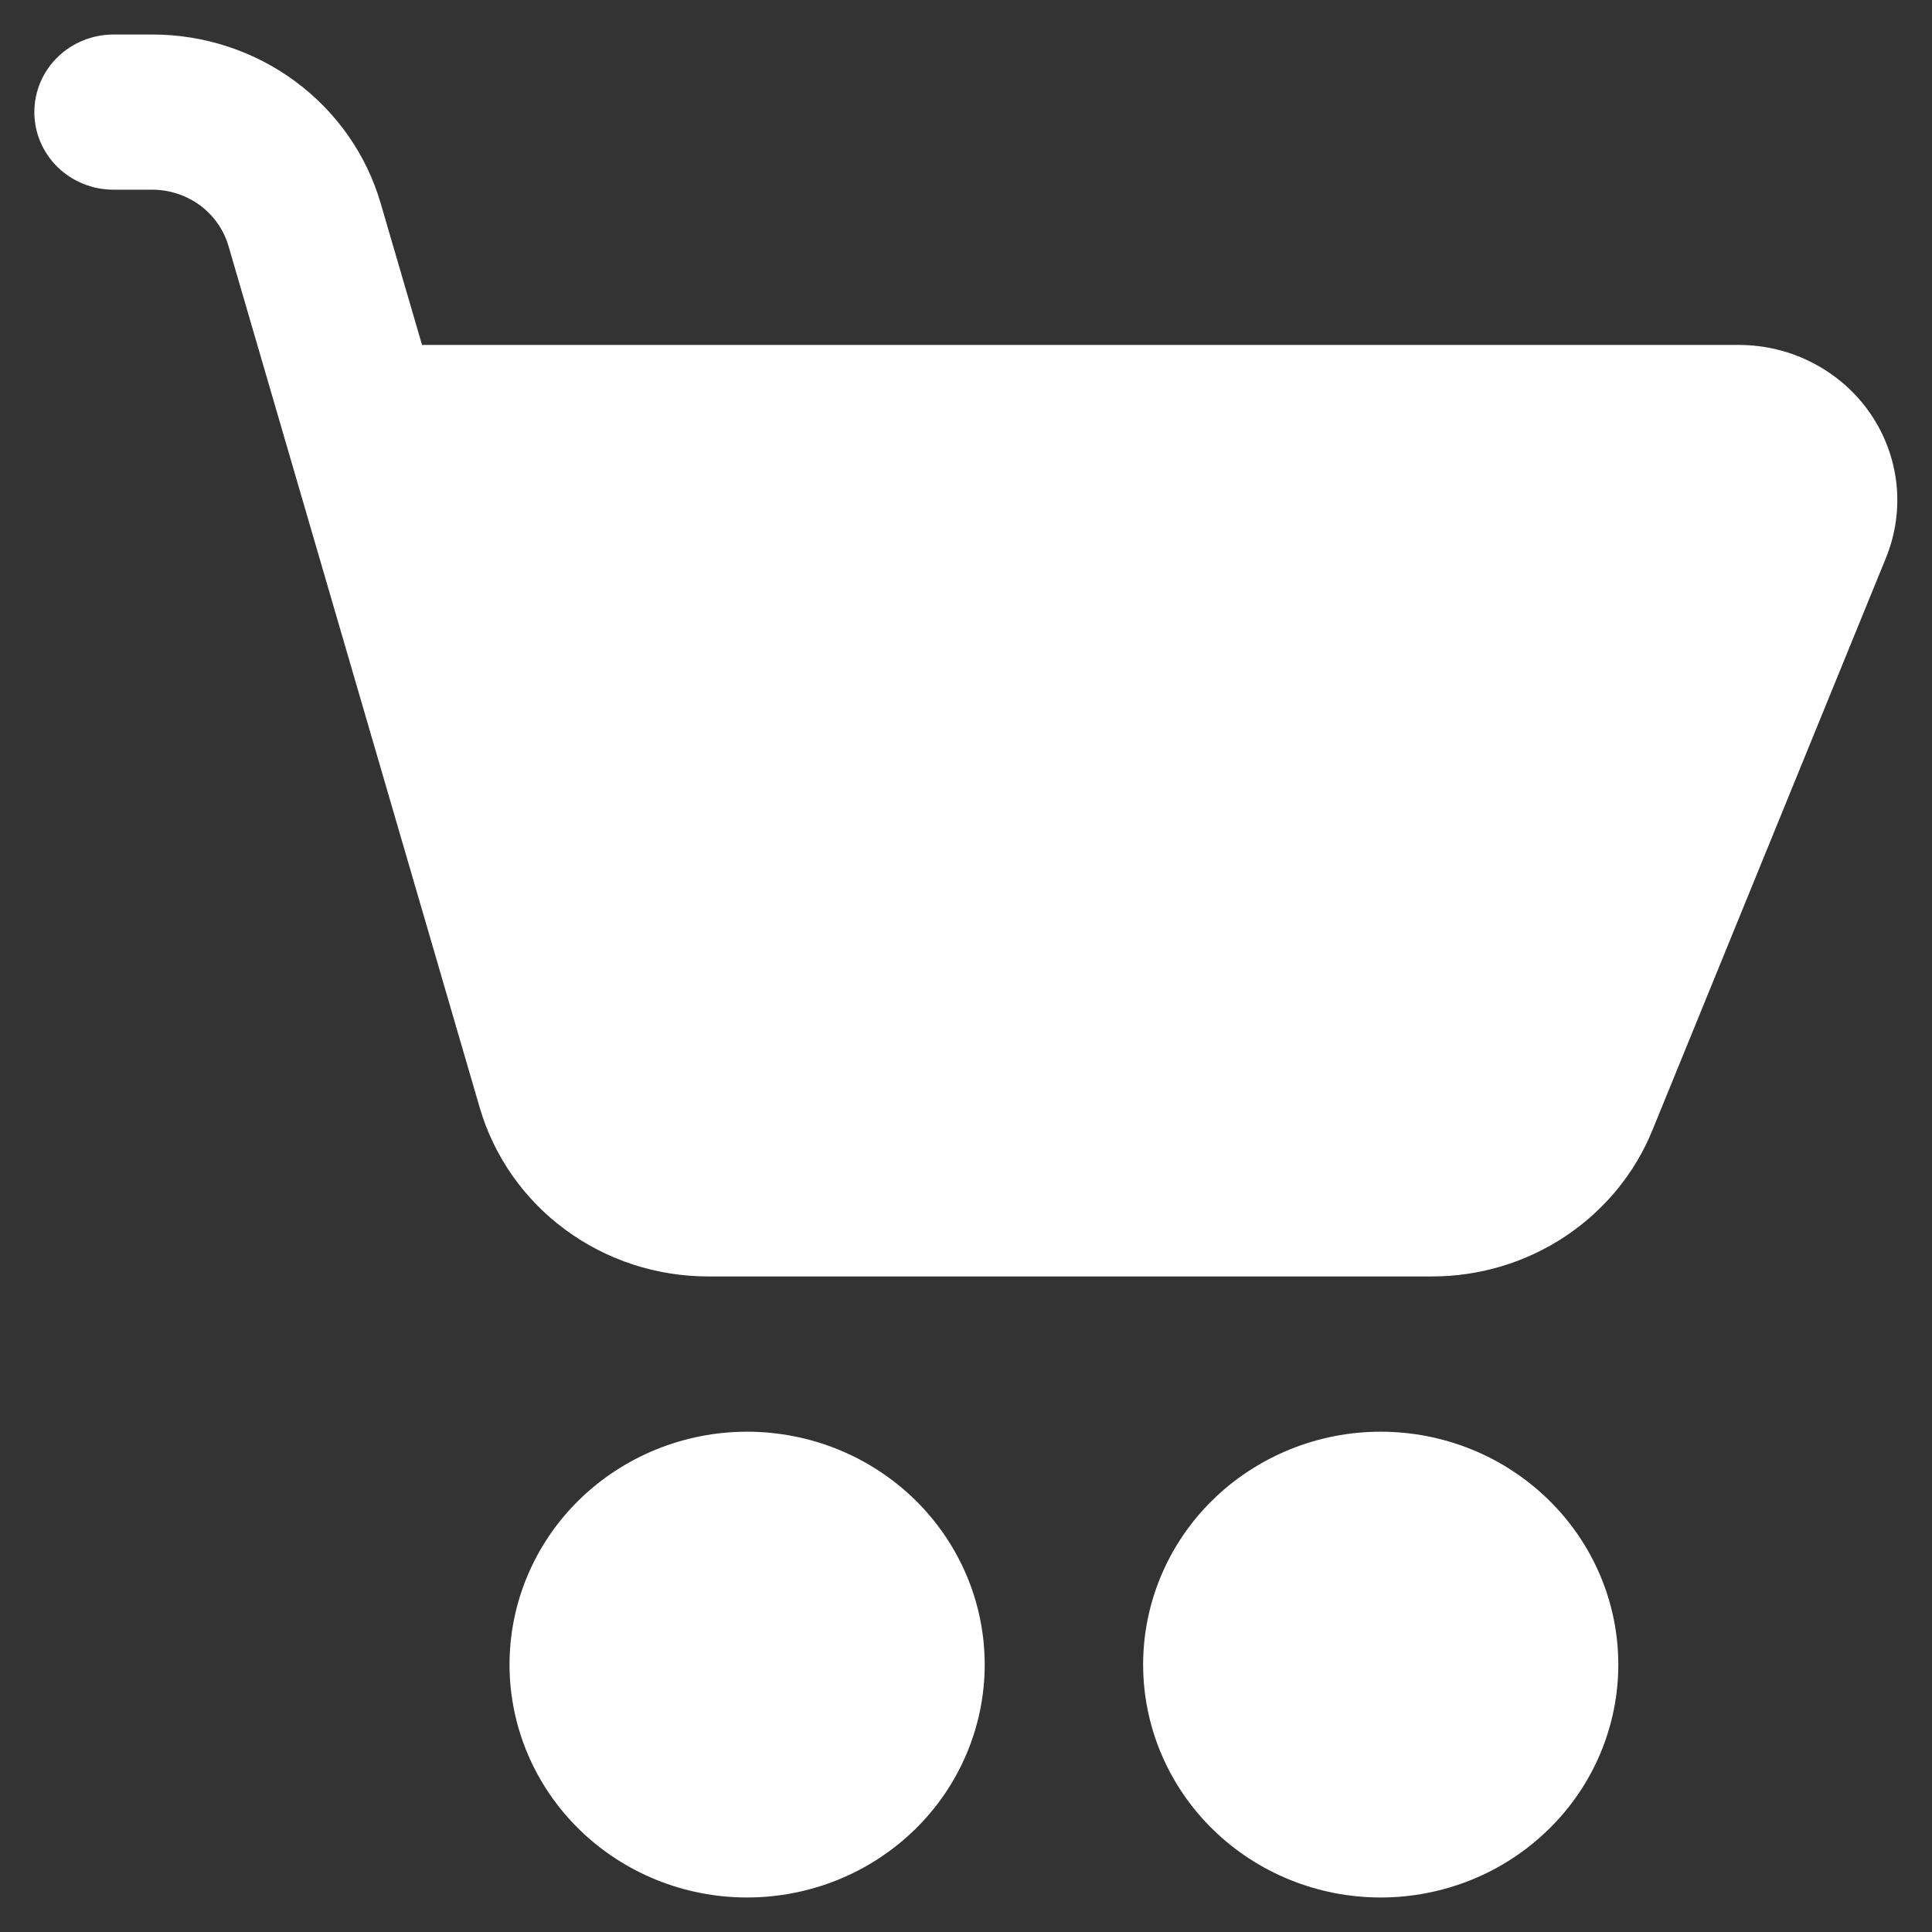 <svg width="22" height="22" viewBox="0 0 22 22" fill="none" xmlns="http://www.w3.org/2000/svg">
<rect x="0" y="0" width="22" height="22" fill="#333333" stroke="none"/>
<path d="M1.292 0.393C1.053 0.393 0.824 0.486 0.655 0.651C0.486 0.817 0.391 1.042 0.391 1.277C0.391 1.511 0.486 1.736 0.655 1.902C0.824 2.067 1.053 2.16 1.292 2.16H1.736C1.932 2.161 2.122 2.224 2.279 2.339C2.435 2.455 2.548 2.618 2.602 2.802L5.463 12.614C5.625 13.168 5.966 13.655 6.435 14.001C6.904 14.348 7.476 14.535 8.064 14.535H16.305C16.846 14.536 17.374 14.377 17.822 14.08C18.27 13.782 18.617 13.361 18.817 12.868L21.476 6.352C21.585 6.084 21.626 5.794 21.595 5.507C21.563 5.219 21.46 4.944 21.295 4.705C21.13 4.466 20.907 4.27 20.647 4.135C20.387 3.999 20.097 3.928 19.802 3.928H4.806L4.335 2.316C4.174 1.762 3.833 1.275 3.364 0.928C2.895 0.581 2.324 0.393 1.736 0.393H1.292ZM8.507 21.607C8.863 21.607 9.215 21.538 9.543 21.405C9.871 21.272 10.169 21.076 10.421 20.83C10.672 20.584 10.871 20.292 11.007 19.97C11.143 19.648 11.213 19.303 11.213 18.955C11.213 18.607 11.143 18.262 11.007 17.94C10.871 17.619 10.672 17.326 10.421 17.08C10.169 16.834 9.871 16.638 9.543 16.505C9.215 16.372 8.863 16.303 8.507 16.303C7.79 16.303 7.102 16.583 6.594 17.08C6.087 17.577 5.802 18.252 5.802 18.955C5.802 19.658 6.087 20.333 6.594 20.83C7.102 21.328 7.79 21.607 8.507 21.607ZM15.722 21.607C16.078 21.607 16.429 21.538 16.758 21.405C17.086 21.272 17.384 21.076 17.635 20.83C17.887 20.584 18.086 20.292 18.222 19.97C18.358 19.648 18.428 19.303 18.428 18.955C18.428 18.607 18.358 18.262 18.222 17.94C18.086 17.619 17.887 17.326 17.635 17.08C17.384 16.834 17.086 16.638 16.758 16.505C16.429 16.372 16.078 16.303 15.722 16.303C15.005 16.303 14.317 16.583 13.809 17.08C13.302 17.577 13.017 18.252 13.017 18.955C13.017 19.658 13.302 20.333 13.809 20.83C14.317 21.328 15.005 21.607 15.722 21.607Z" fill="white"/>
</svg>
